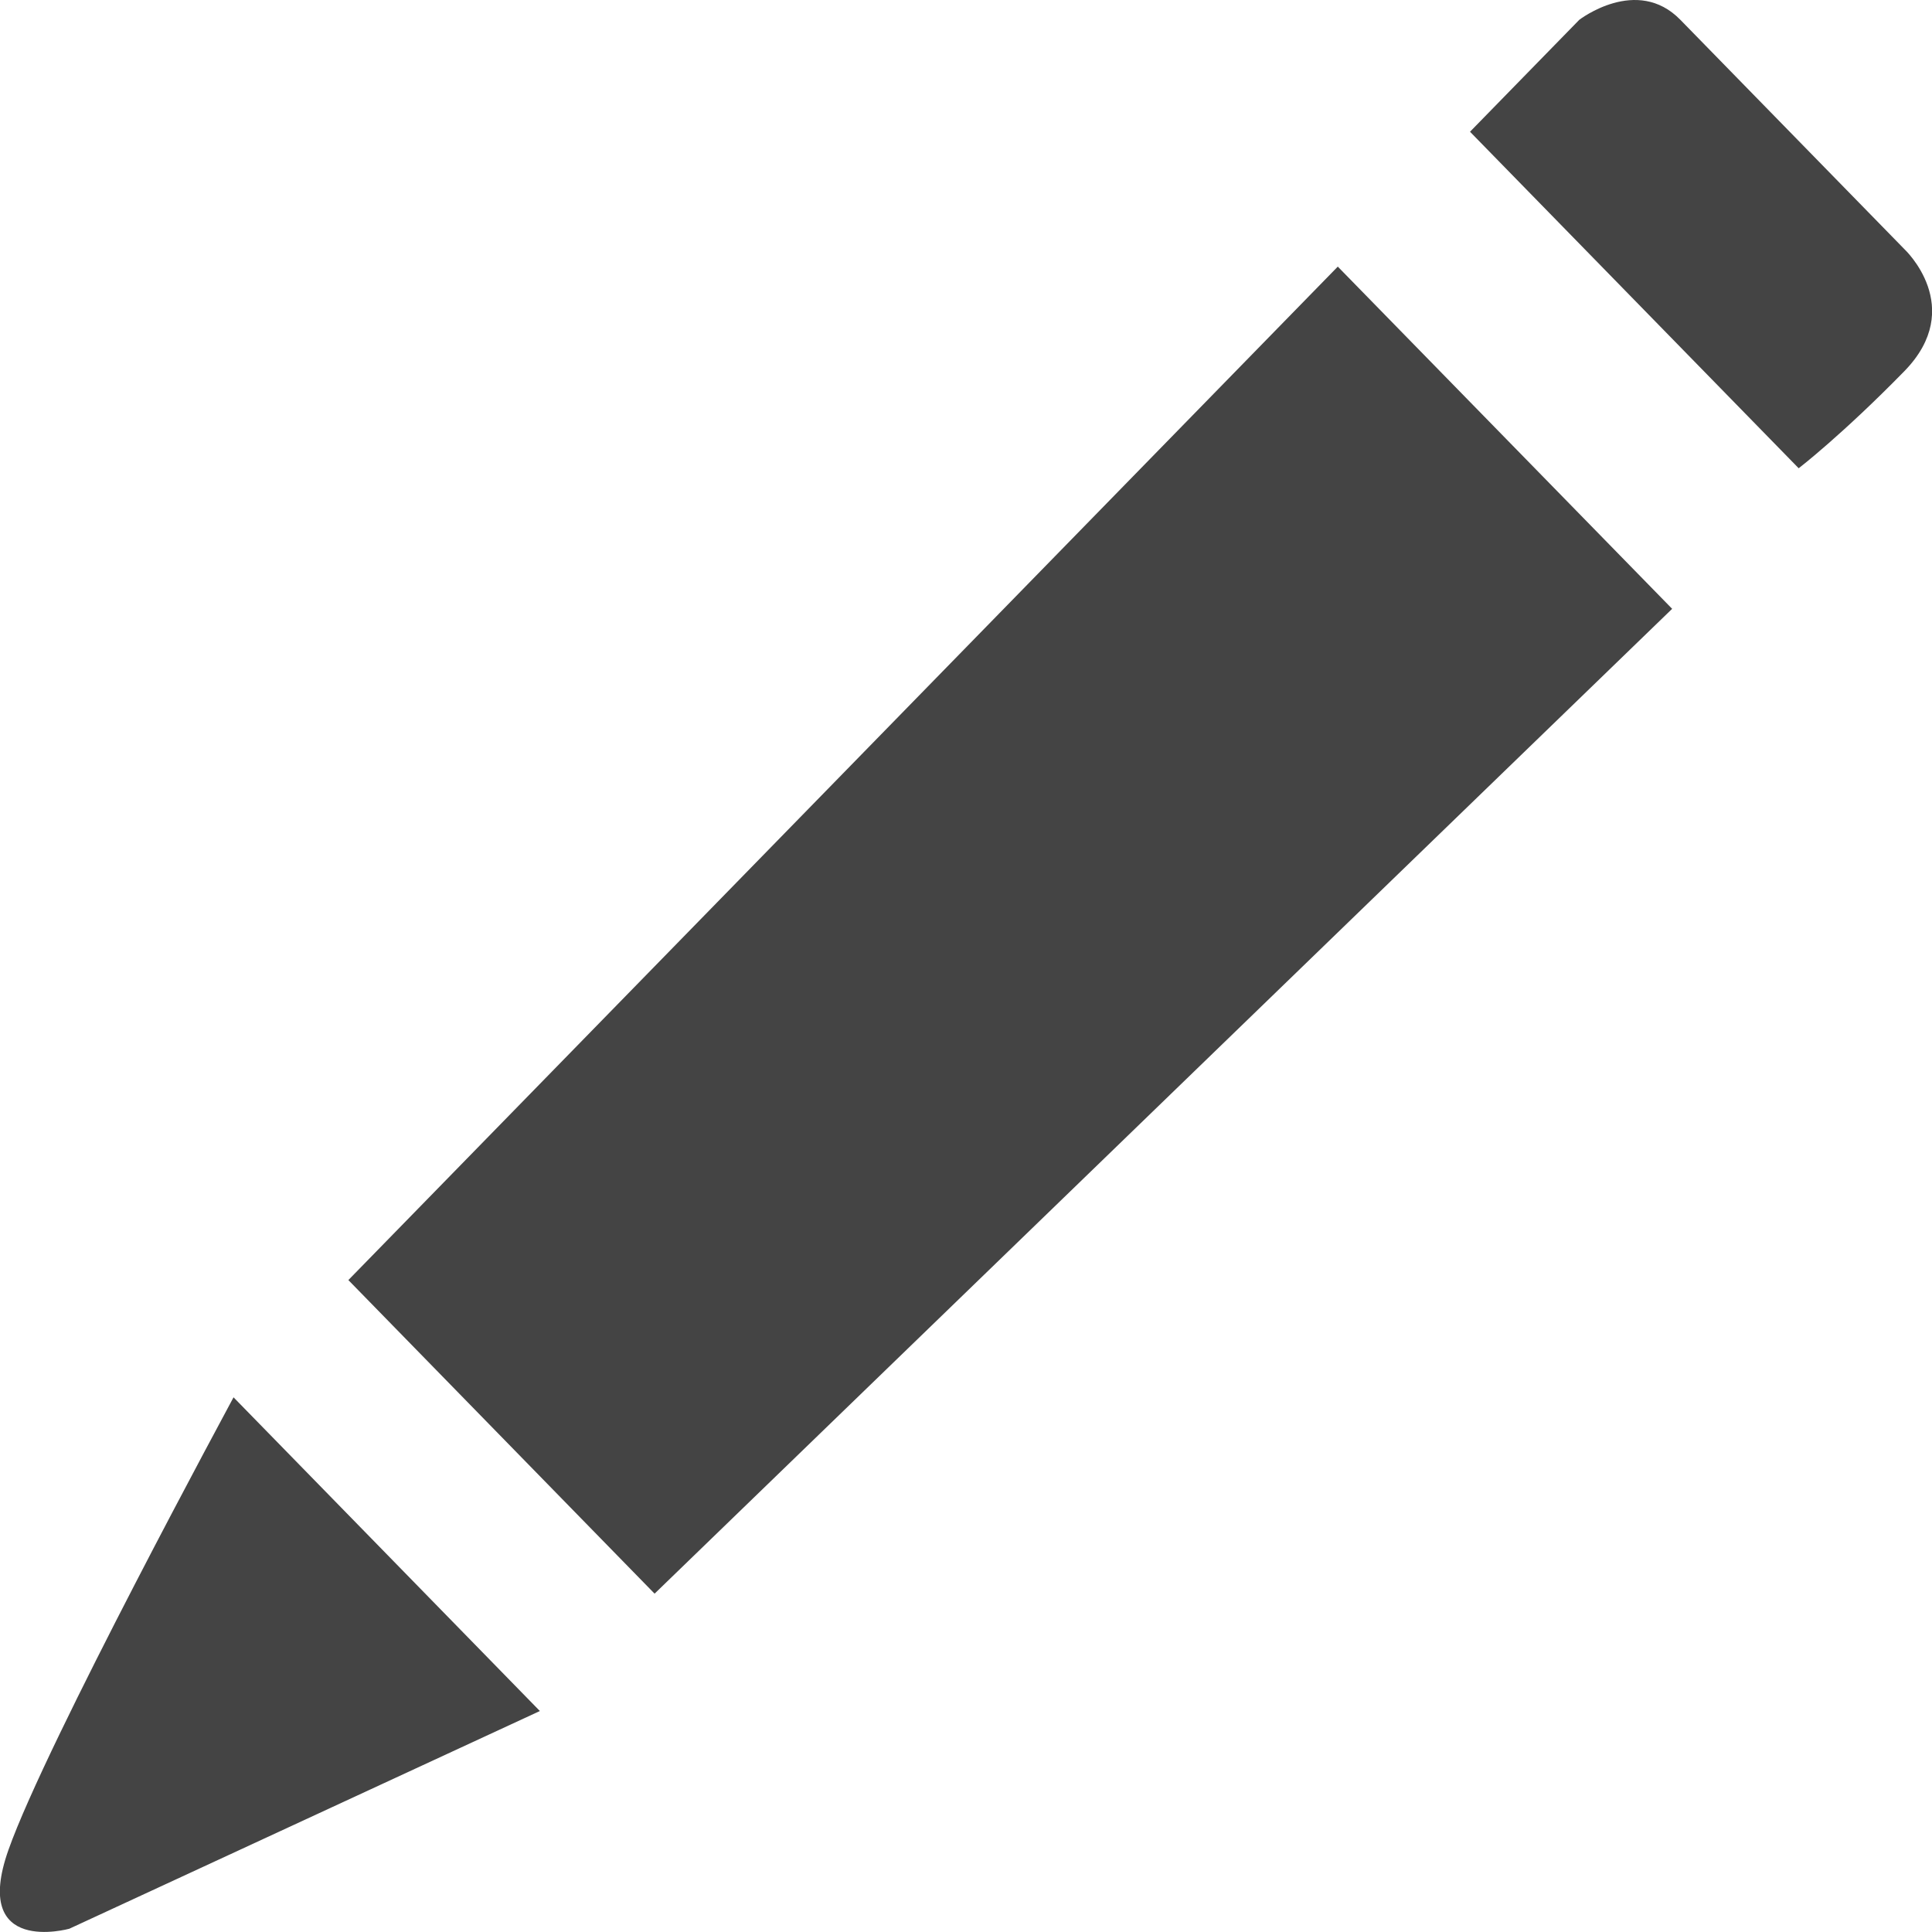 <?xml version="1.0" encoding="utf-8"?>
<!-- Generator: Adobe Illustrator 19.1.0, SVG Export Plug-In . SVG Version: 6.00 Build 0)  -->
<!DOCTYPE svg PUBLIC "-//W3C//DTD SVG 1.1//EN" "http://www.w3.org/Graphics/SVG/1.1/DTD/svg11.dtd">
<svg version="1.1" id="Layer_1" xmlns="http://www.w3.org/2000/svg" xmlns:xlink="http://www.w3.org/1999/xlink" x="0px" y="0px"
	 viewBox="0 0 16 16" style="enable-background:new 0 0 16 16;" xml:space="preserve">
<g>
	<g>
		<g>
			<path style="fill:#444444;" d="M15.772,2.064c0,0-1.495-1.531-1.856-1.9c-0.36-0.369-0.837,0-0.837,0l-0.905,0.927l2.722,2.787
				c0,0,0.361-0.278,0.876-0.805C16.287,2.544,15.772,2.064,15.772,2.064z"/>
		</g>
		<g>
			<polygon style="fill:#444444;" points="2.885,10.601 5.421,13.198 13.848,5.042 11.079,2.208 			"/>
		</g>
		<g>
			<path style="fill:#444444;" d="M0.07,15.32c-0.312,0.881,0.504,0.653,0.504,0.653l3.897-1.803l-2.537-2.598
				C1.935,11.573,0.381,14.438,0.07,15.32z"/>
		</g>
	</g>
</g>
</svg>
